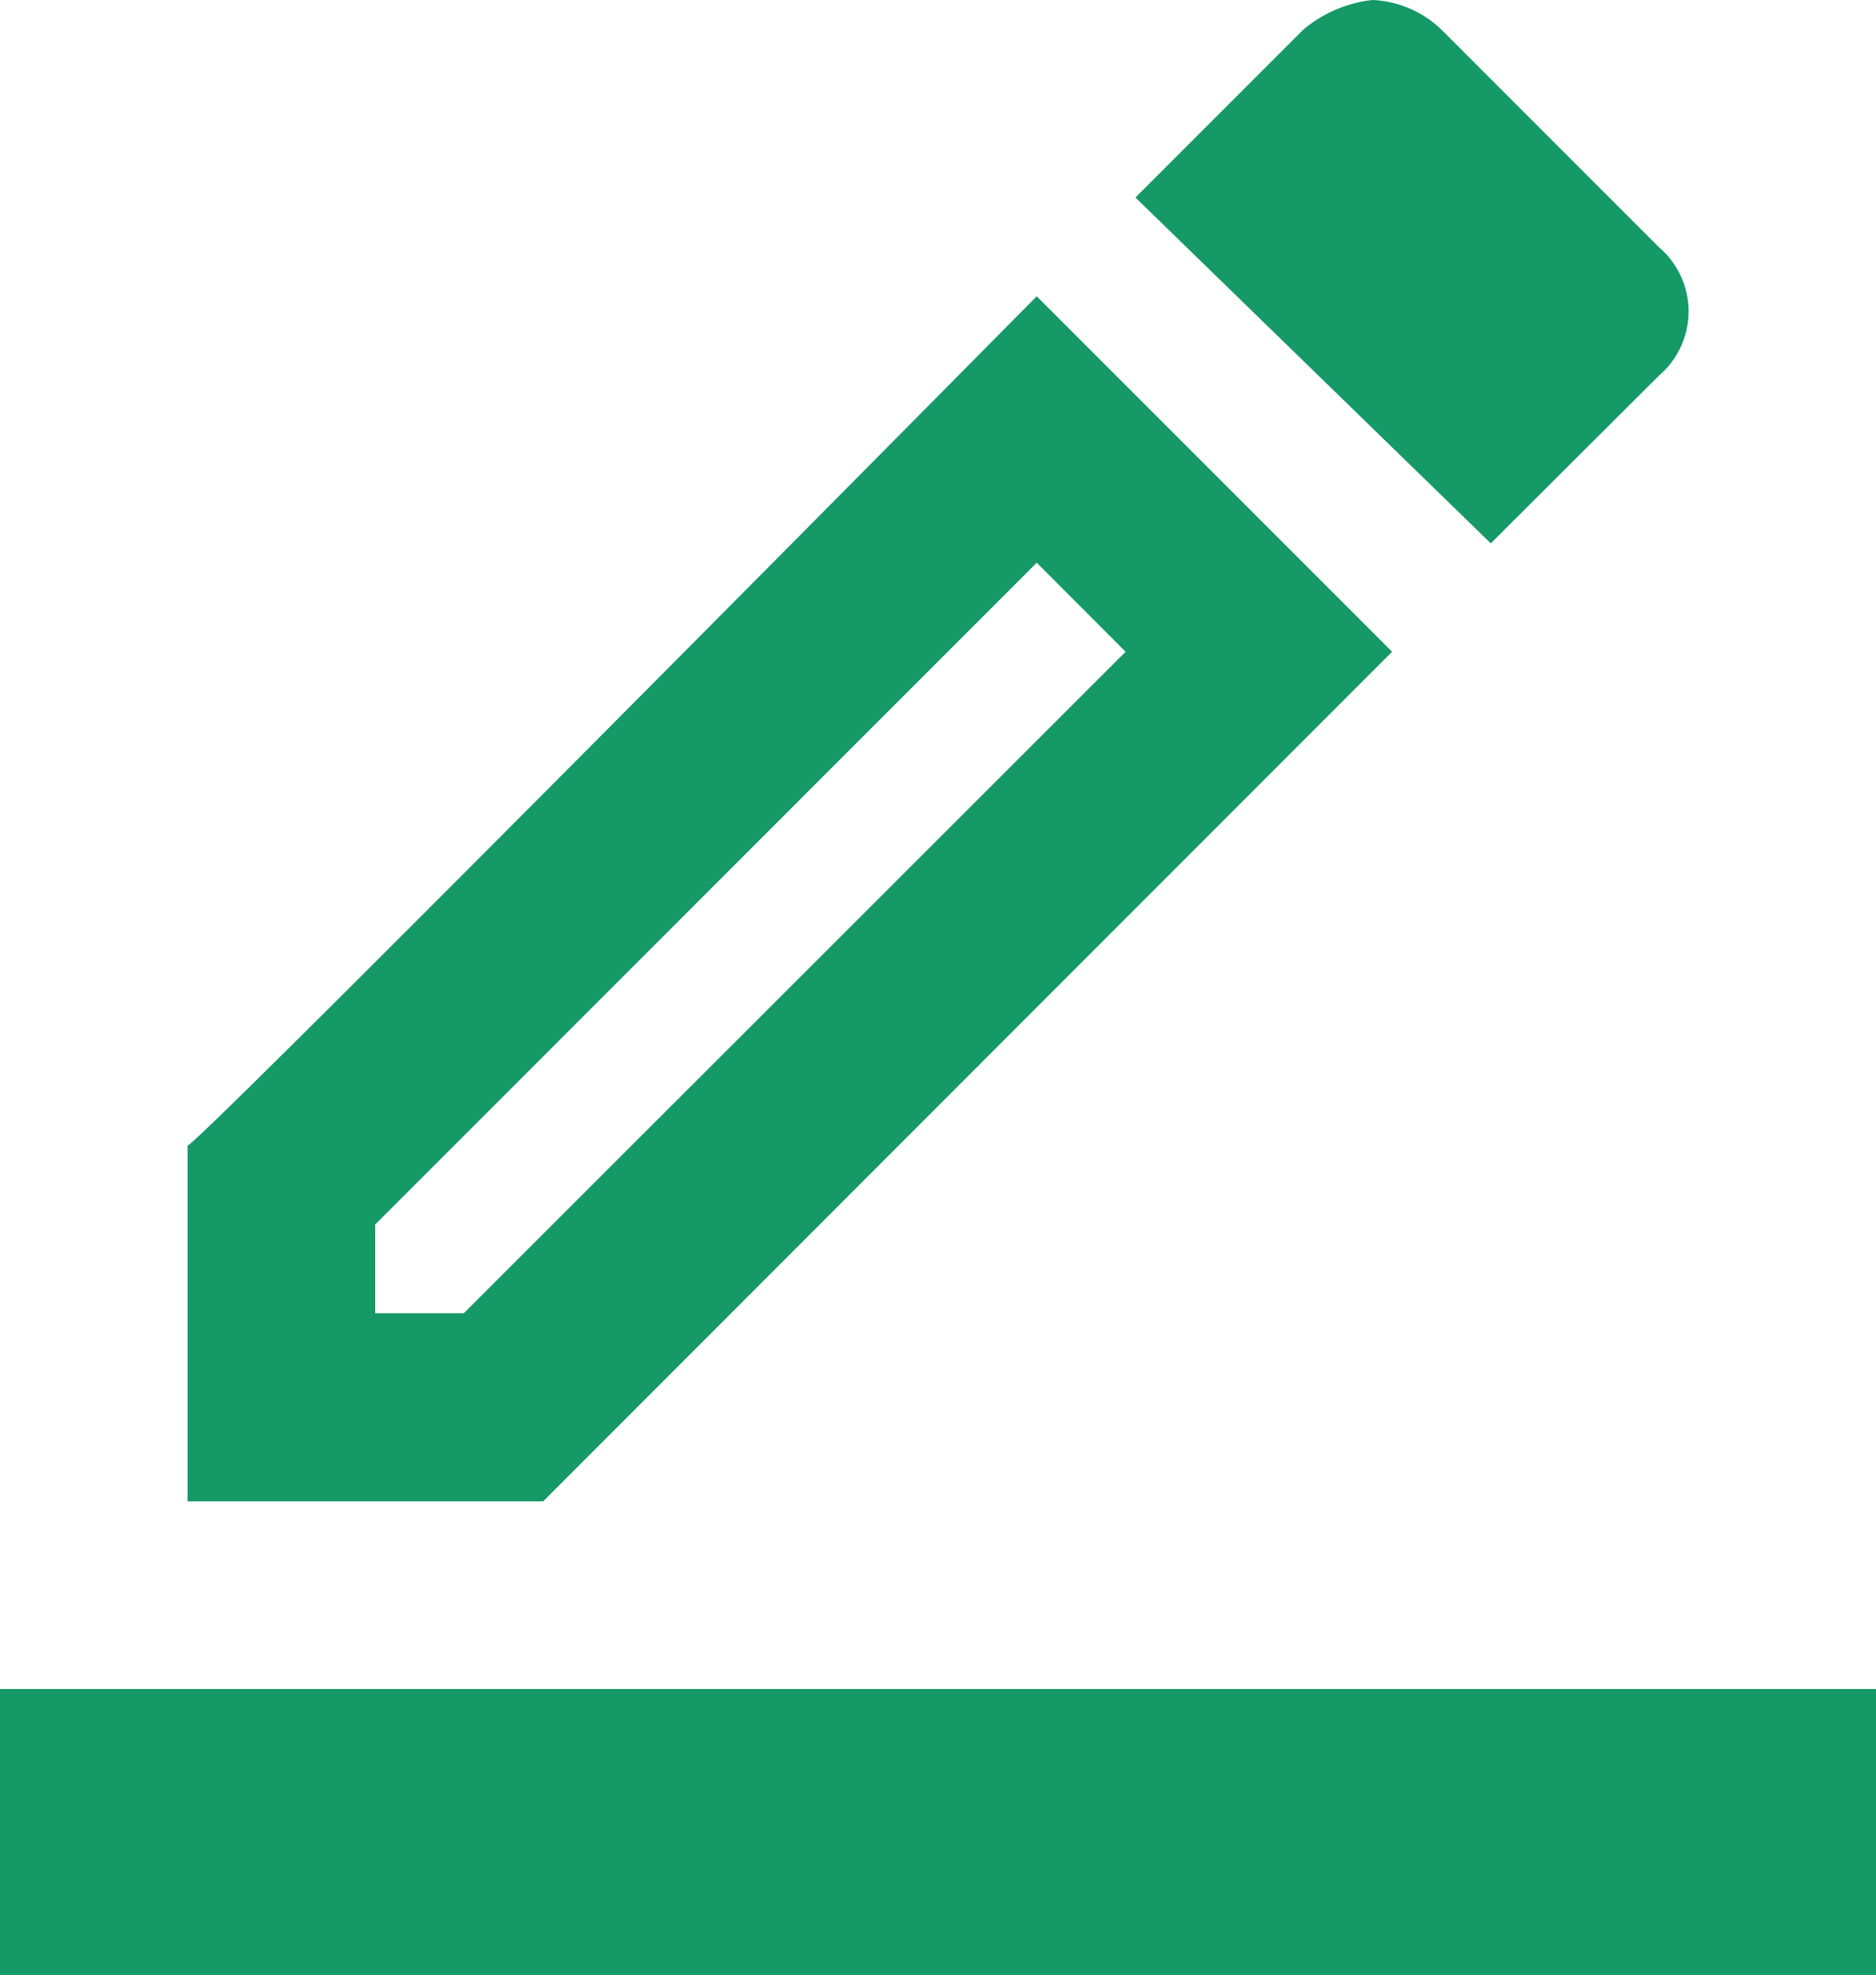 <svg id="edit" xmlns="http://www.w3.org/2000/svg" width="24" height="25.257" viewBox="0 0 24 25.257">
  <g id="Group_497" data-name="Group 497">
    <g id="Group_496" data-name="Group 496">
      <path id="Path_694" data-name="Path 694" d="M66.2,52.6v3.66h-24V52.6ZM55.463,34.789l4.546,4.546L49.149,50.2H44.6V45.649C44.6,45.773,55.463,34.789,55.463,34.789Zm0,3.407L47,46.66v1.134h1.134L56.6,39.335ZM59.757,31a1.358,1.358,0,0,1,.887.382l2.778,2.778a1.08,1.08,0,0,1,0,1.645l-2.15,2.144-4.546-4.423,2.144-2.144A1.657,1.657,0,0,1,59.757,31Z" transform="translate(-42.2 -31)" fill="#159966" fill-rule="evenodd"/>
    </g>
  </g>
</svg>

